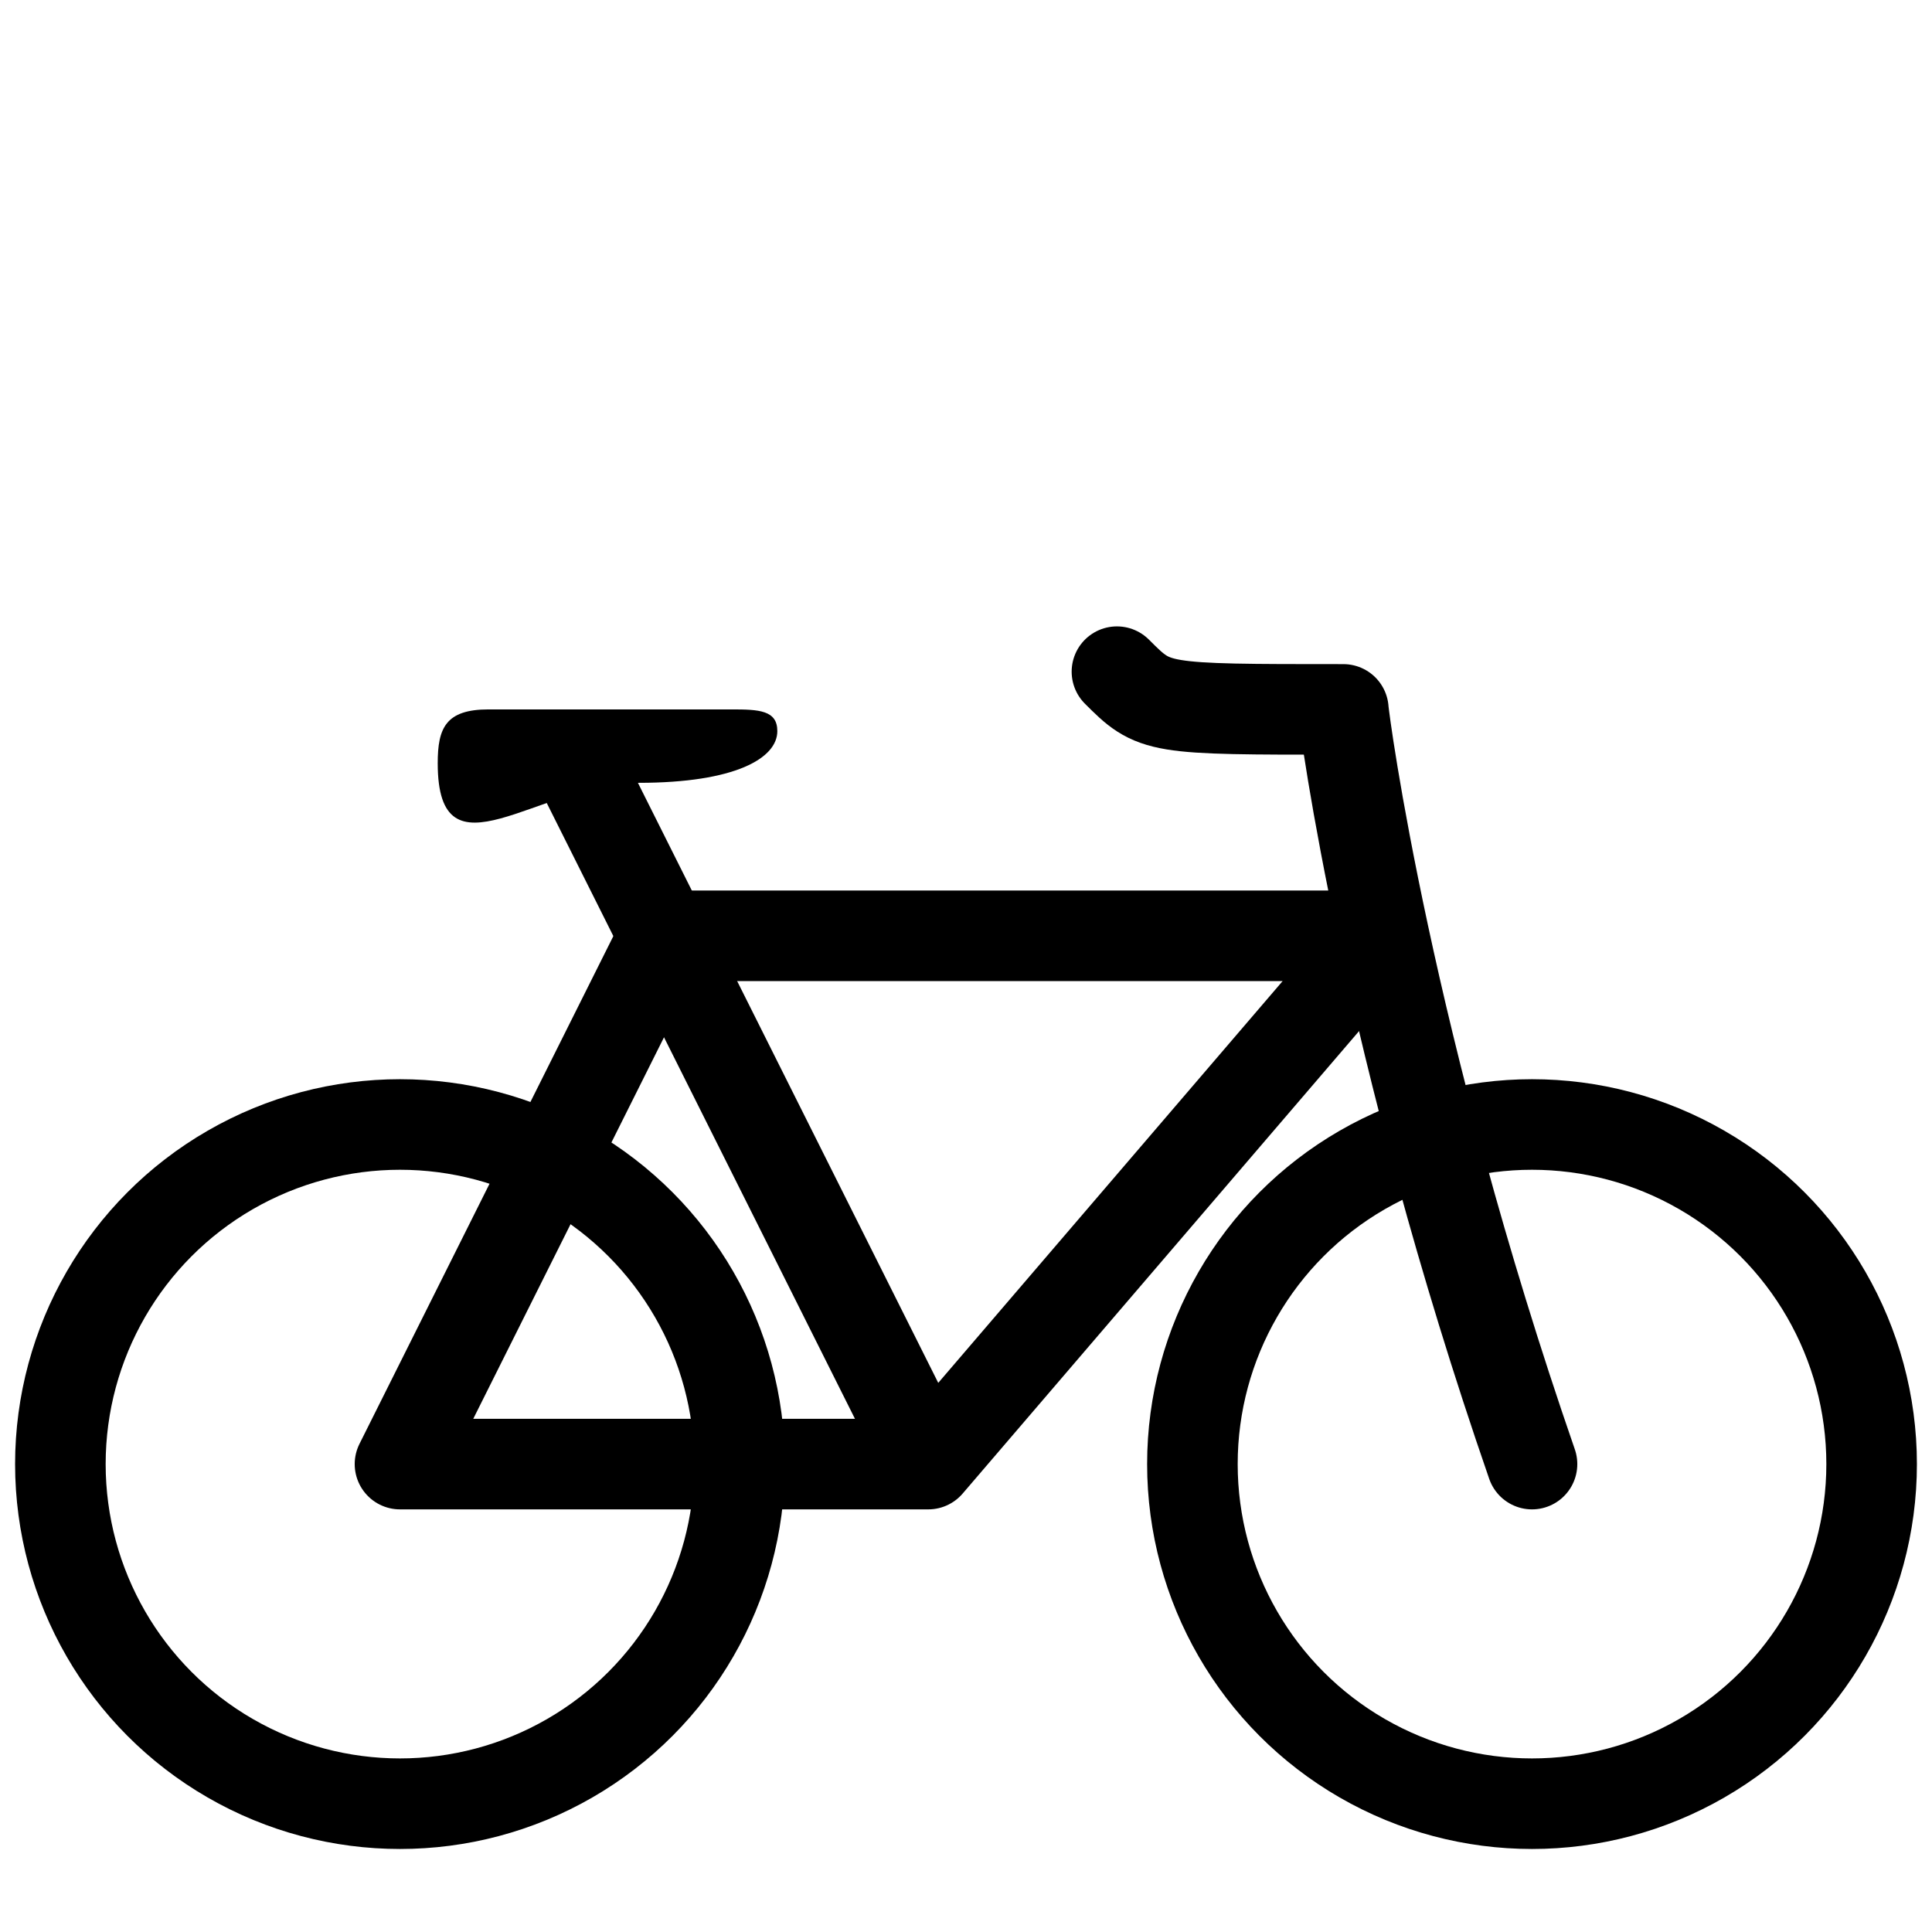 <?xml version="1.0" encoding="utf-8"?>
<!-- Generator: Adobe Illustrator 16.0.4, SVG Export Plug-In . SVG Version: 6.00 Build 0)  -->
<!DOCTYPE svg PUBLIC "-//W3C//DTD SVG 1.1//EN" "http://www.w3.org/Graphics/SVG/1.1/DTD/svg11.dtd">
<svg version="1.1" id="Layer_1" xmlns="http://www.w3.org/2000/svg" xmlns:xlink="http://www.w3.org/1999/xlink" x="0px" y="0px"
	 width="64px" height="64px" viewBox="-7 -7 64 64" enable-background="new -7 -7 64 64" xml:space="preserve">
<polygon fill="none" stroke="#000000" stroke-width="3" stroke-linejoin="round" stroke-miterlimit="10" points="38.75,24 
	23.75,41.5 6.25,41.5 15,24 "/>
<path fill="none" stroke="#000000" stroke-width="3" stroke-linecap="round" stroke-linejoin="round" stroke-miterlimit="10" d="
	M30,15.25c1.25,1.25,1.27,1.25,7.5,1.25c0.029,0.433,1.45,11.131,6.25,25"/>
<line fill="none" stroke="#000000" stroke-width="3" stroke-linejoin="round" stroke-miterlimit="10" x1="12.091" y1="18.206" x2="23.75" y2="41.5"/>
<path d="M18.75,17.219c0,0.896-1.391,1.713-4.591,1.713c-3.317,0-6.659,3.36-6.659-0.649c0-1.159,0.261-1.783,1.683-1.783
	c0.562,0,8.053,0,8.053,0C18.139,16.5,18.75,16.526,18.75,17.219z"/>
<circle fill="none" stroke="#000000" stroke-width="3" stroke-linejoin="round" stroke-miterlimit="10" cx="6.25" cy="41.5" r="11.25"/>
<circle fill="none" stroke="#000000" stroke-width="3" stroke-linejoin="round" stroke-miterlimit="10" cx="43.75" cy="41.5" r="11.25"/>
</svg>
